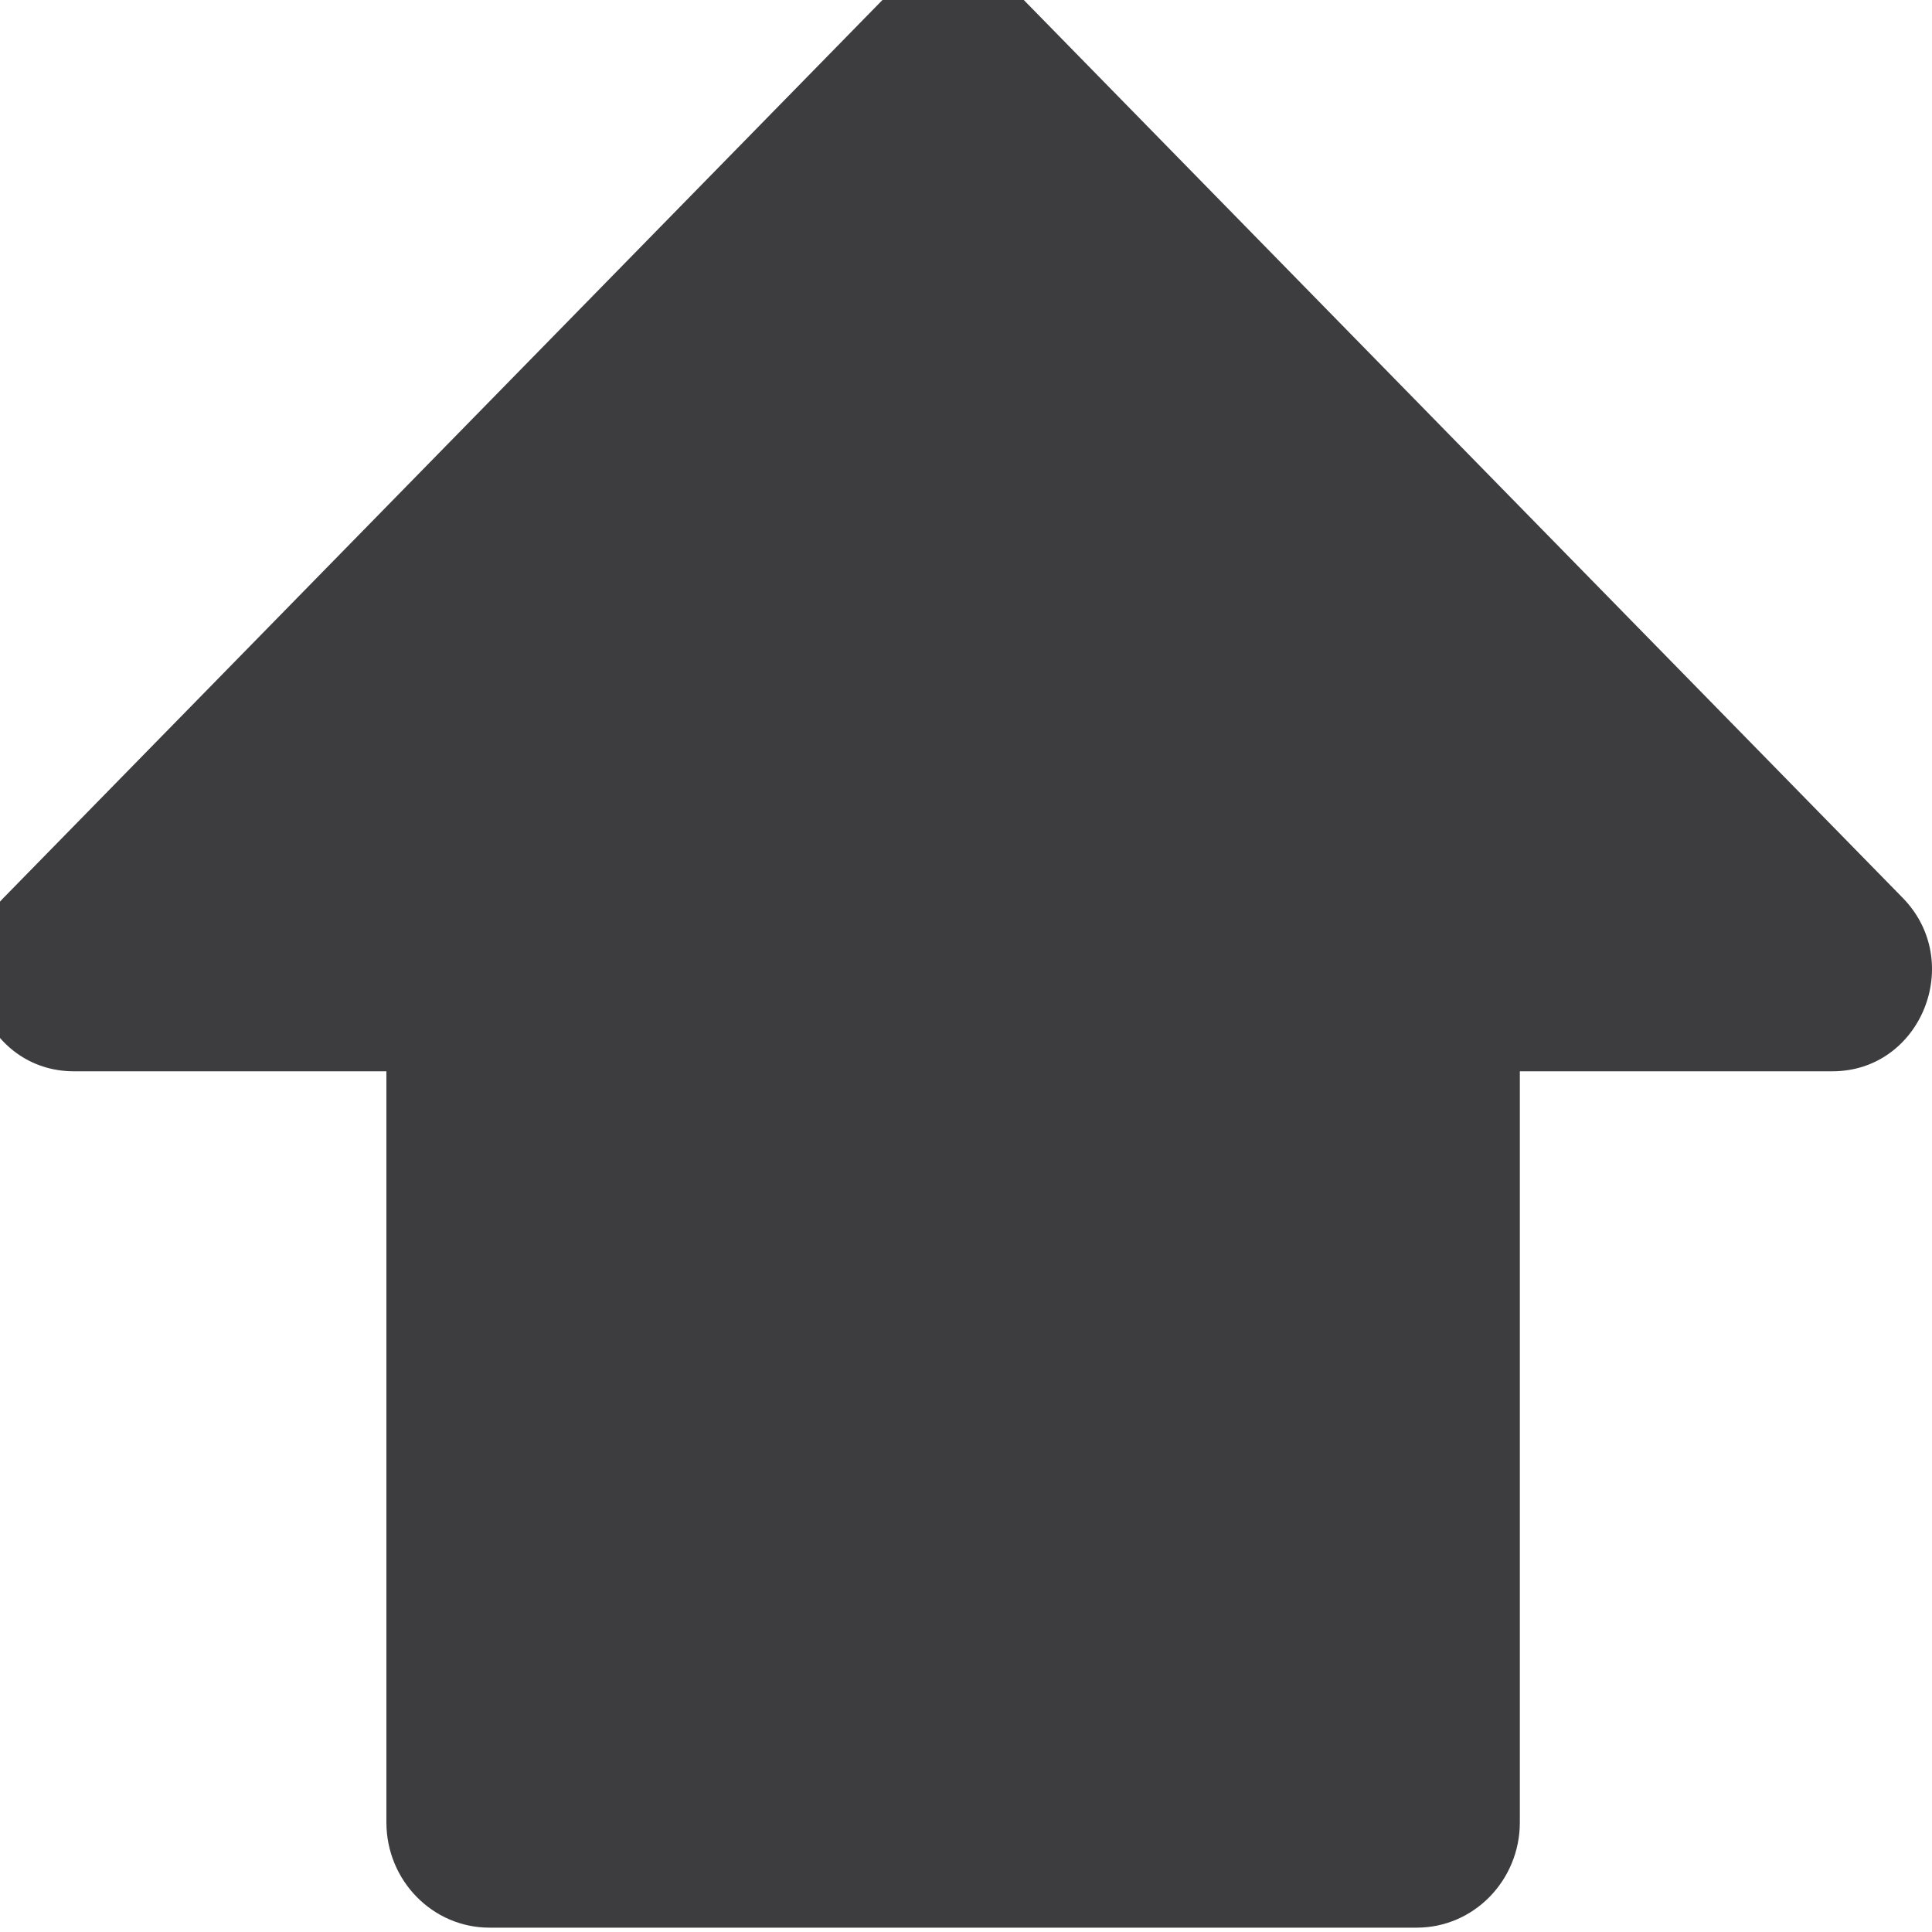 <svg width="36" height="36" viewBox="0 0 36 36" fill="none" xmlns="http://www.w3.org/2000/svg" xmlns:xlink="http://www.w3.org/1999/xlink">
<path d="M19.07,-0.007C18.346,-0.746 17.174,-0.746 16.45,-0.007L0.067,16.729C-1.101,17.922 -0.275,19.962 1.376,19.962L7.2,19.962L7.2,33.956C7.2,35.04 8.06,35.919 9.12,35.919L26.4,35.919C27.46,35.919 28.32,35.04 28.32,33.956L28.32,19.962L34.144,19.962C35.795,19.962 36.621,17.922 35.453,16.729L19.07,-0.007Z" fill="#3D3D3F"/>
</svg>
